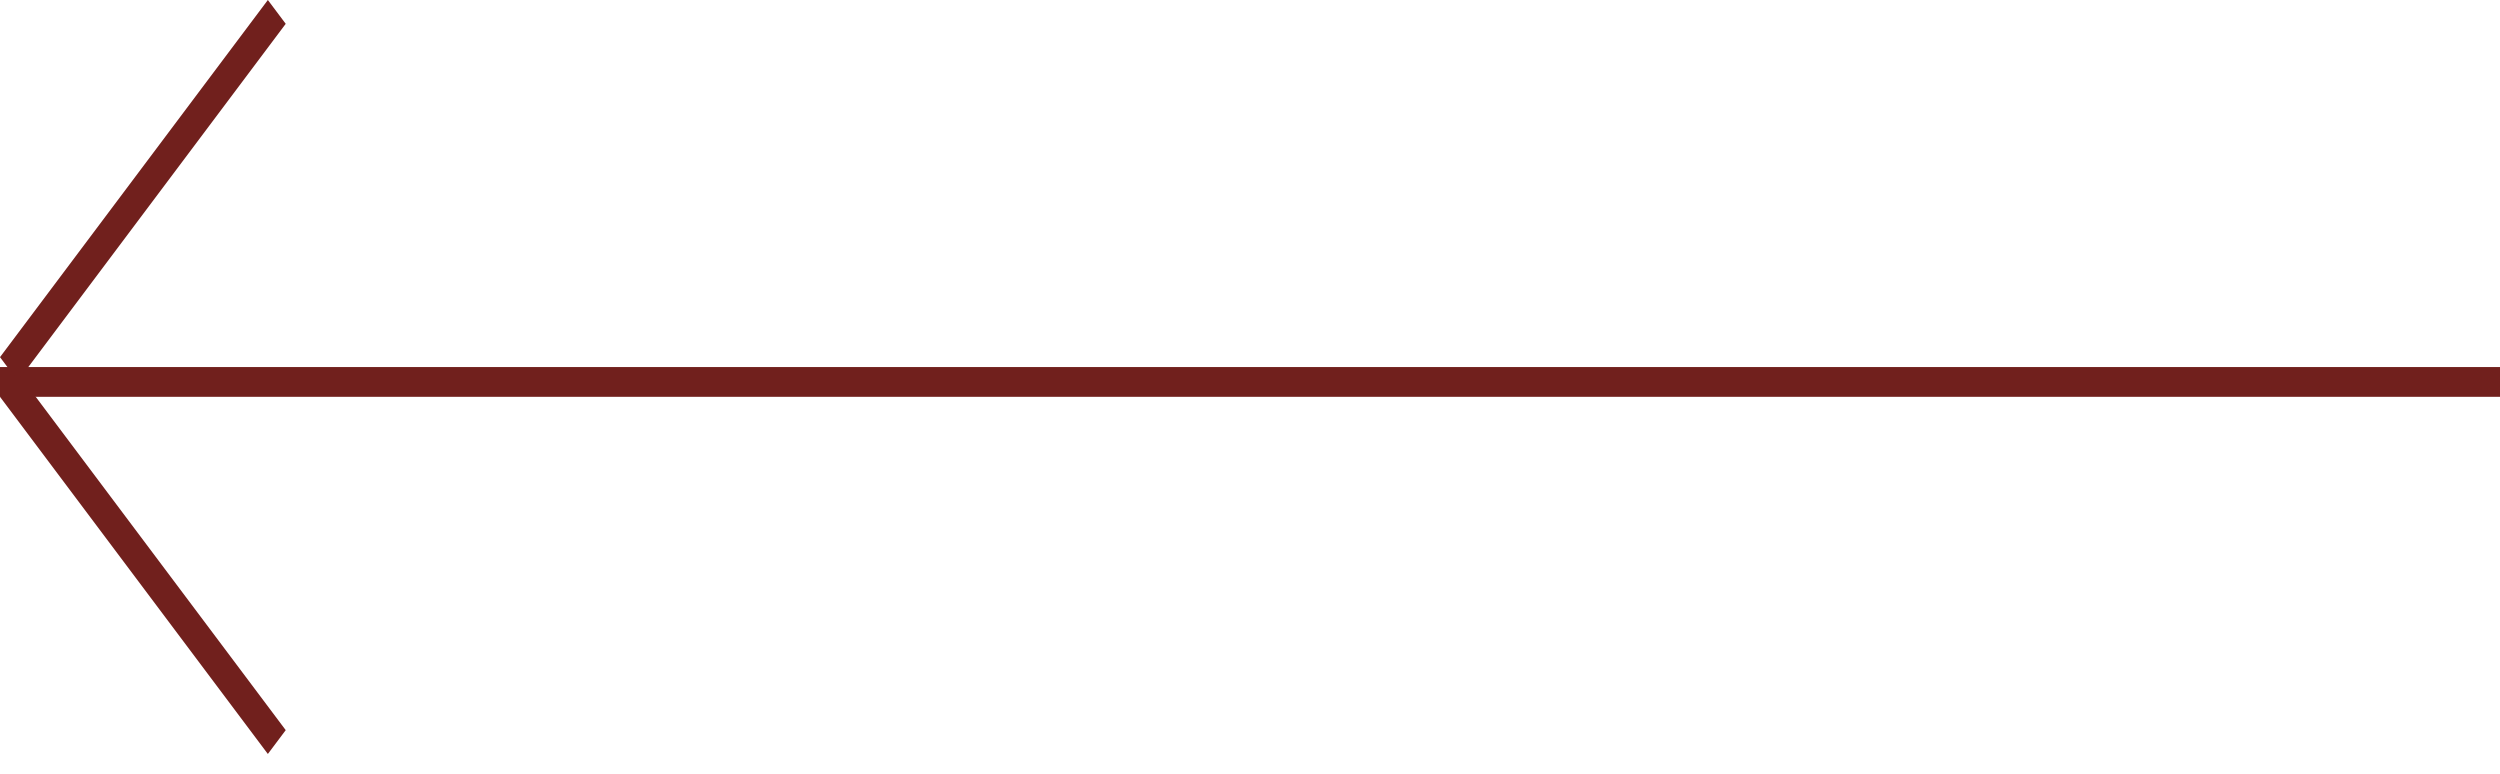 <svg width="84" height="26" viewBox="0 0 84 26" fill="none" xmlns="http://www.w3.org/2000/svg">
<line y1="-0.5" x2="84" y2="-0.5" transform="matrix(-1 0 0 1 84 13.333)" stroke="#71201D"/>
<line y1="-0.5" x2="15" y2="-0.5" transform="matrix(0.6 -0.8 -0.6 -0.8 0 12)" stroke="#71201D"/>
<line y1="-0.5" x2="15" y2="-0.5" transform="matrix(0.6 0.8 -0.6 0.8 0 13.333)" stroke="#71201D"/>
</svg>
